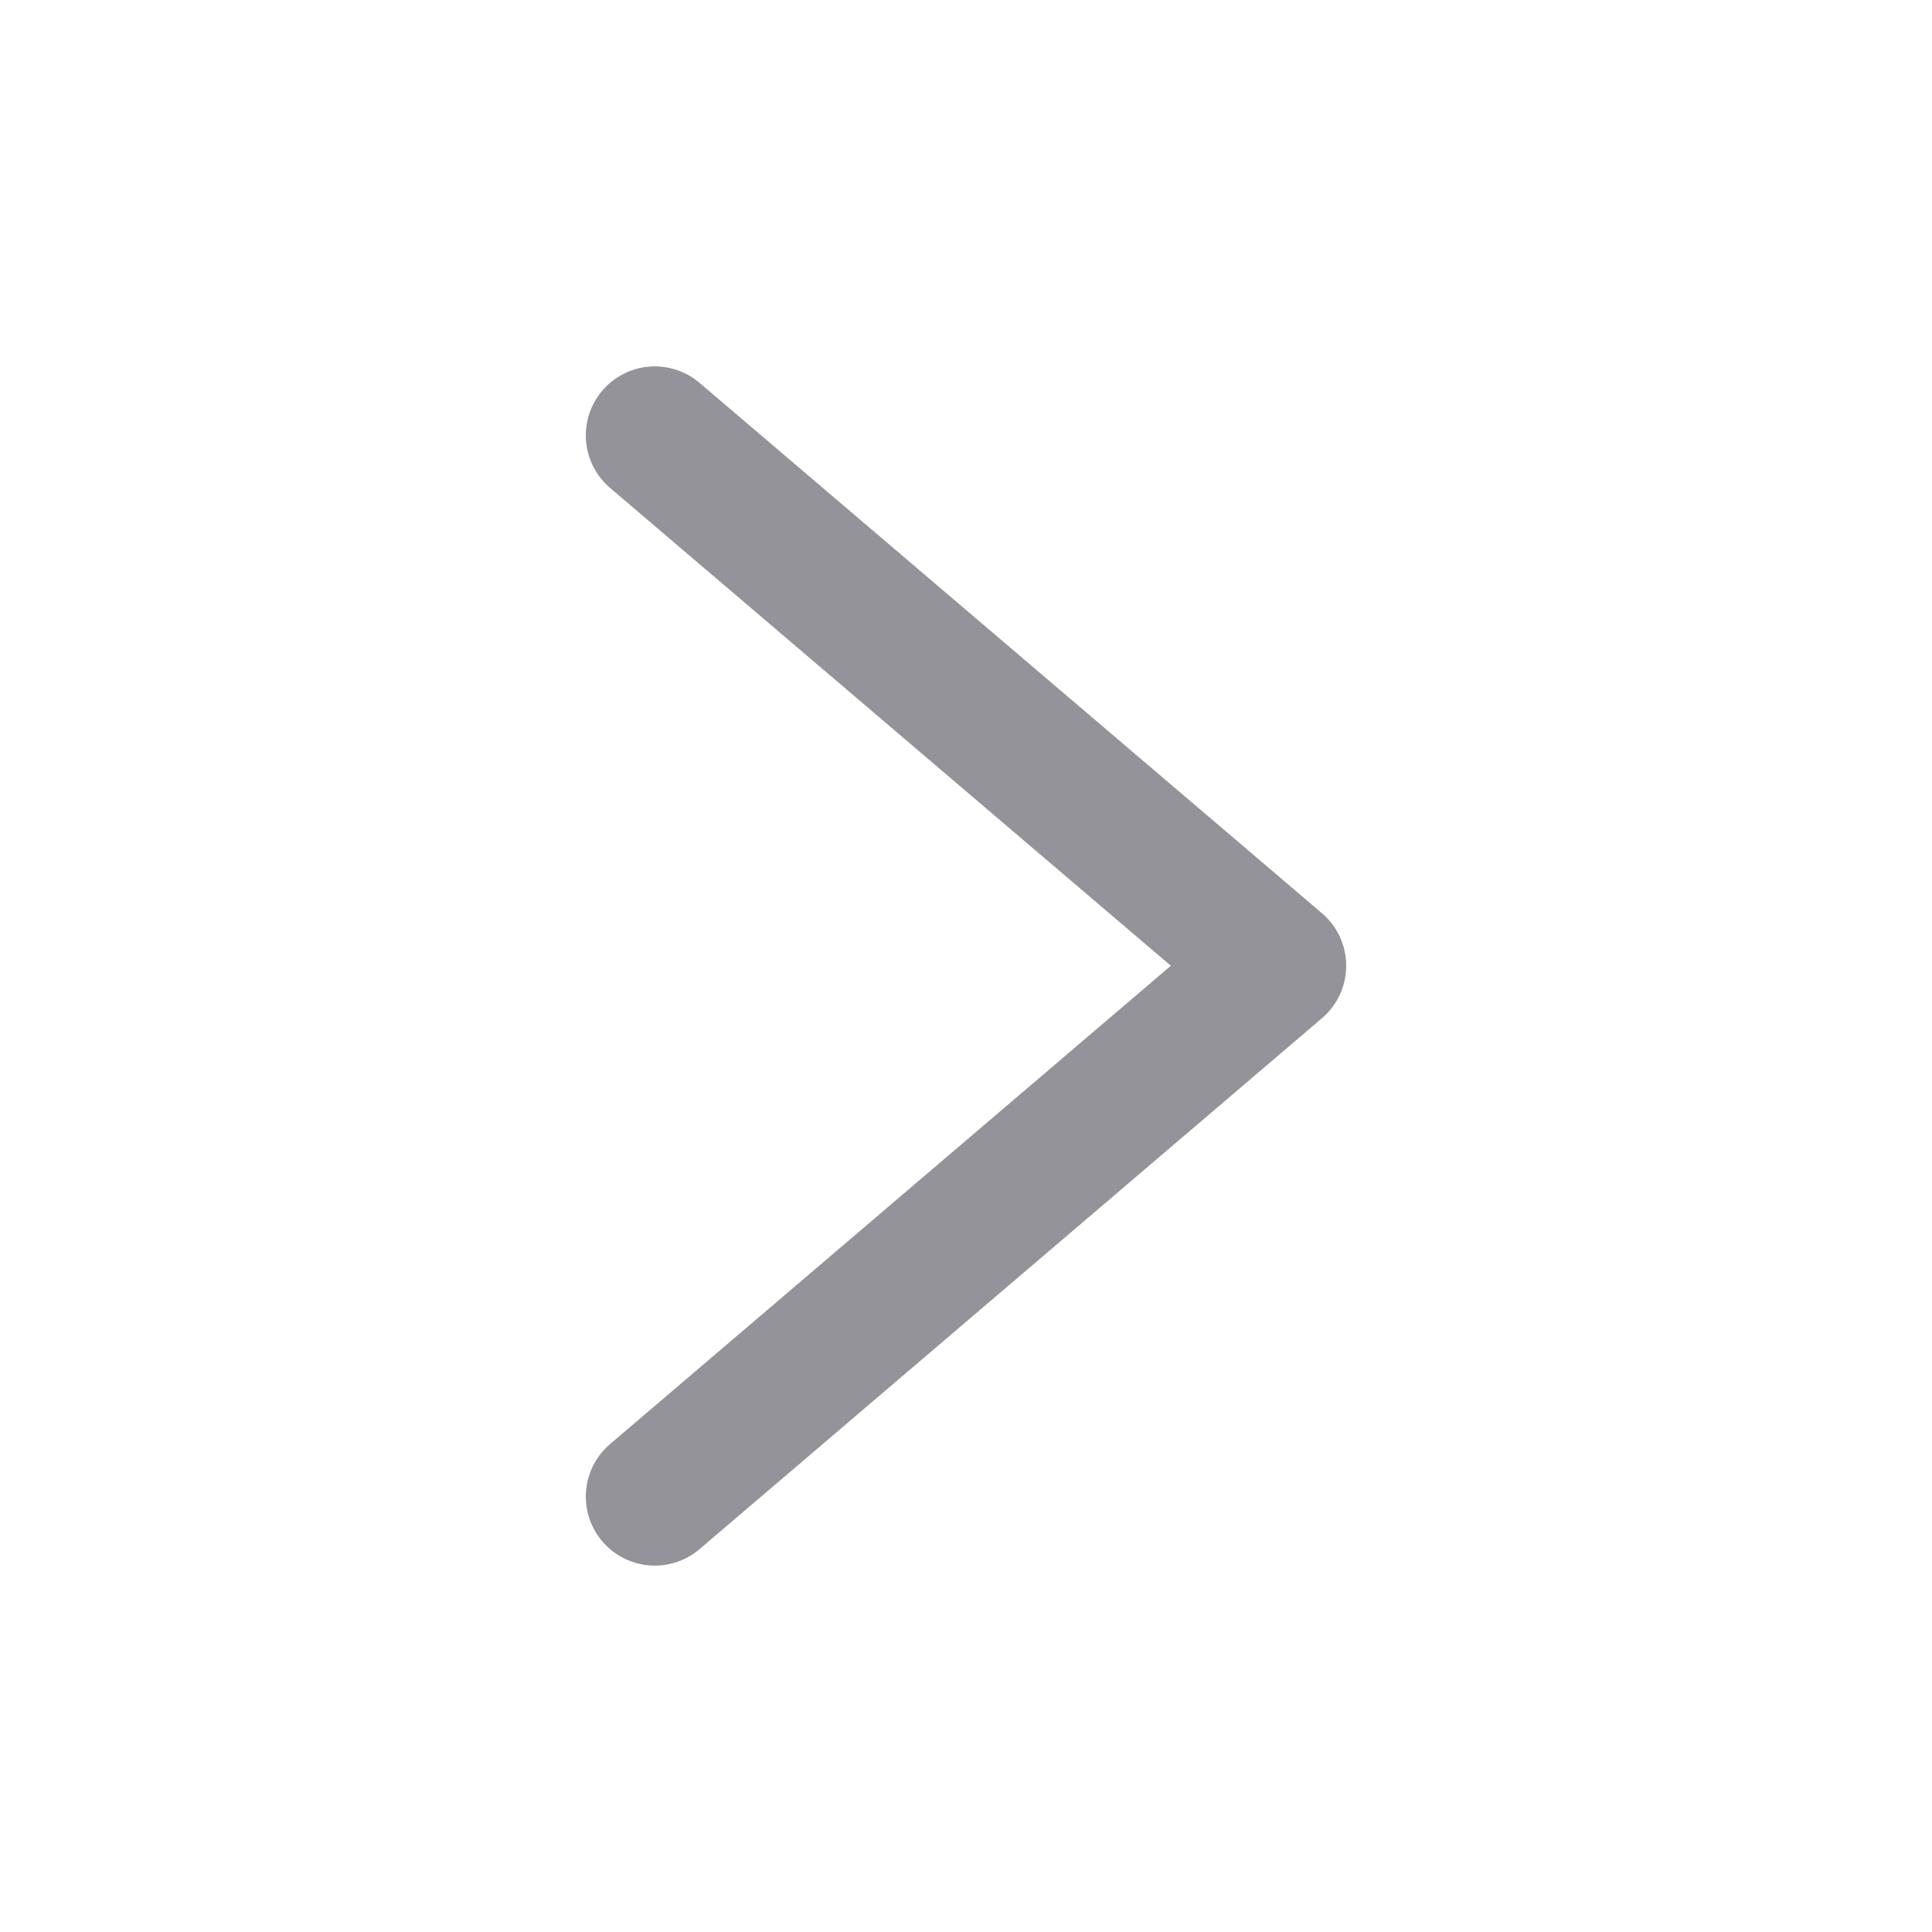 <svg width="14" height="14" viewBox="0 0 14 14" fill="none" xmlns="http://www.w3.org/2000/svg">
<path d="M4.745 10.845L9.255 6.998L4.745 3.155" stroke="#949399" stroke-linecap="round" stroke-linejoin="round"/>
</svg>
